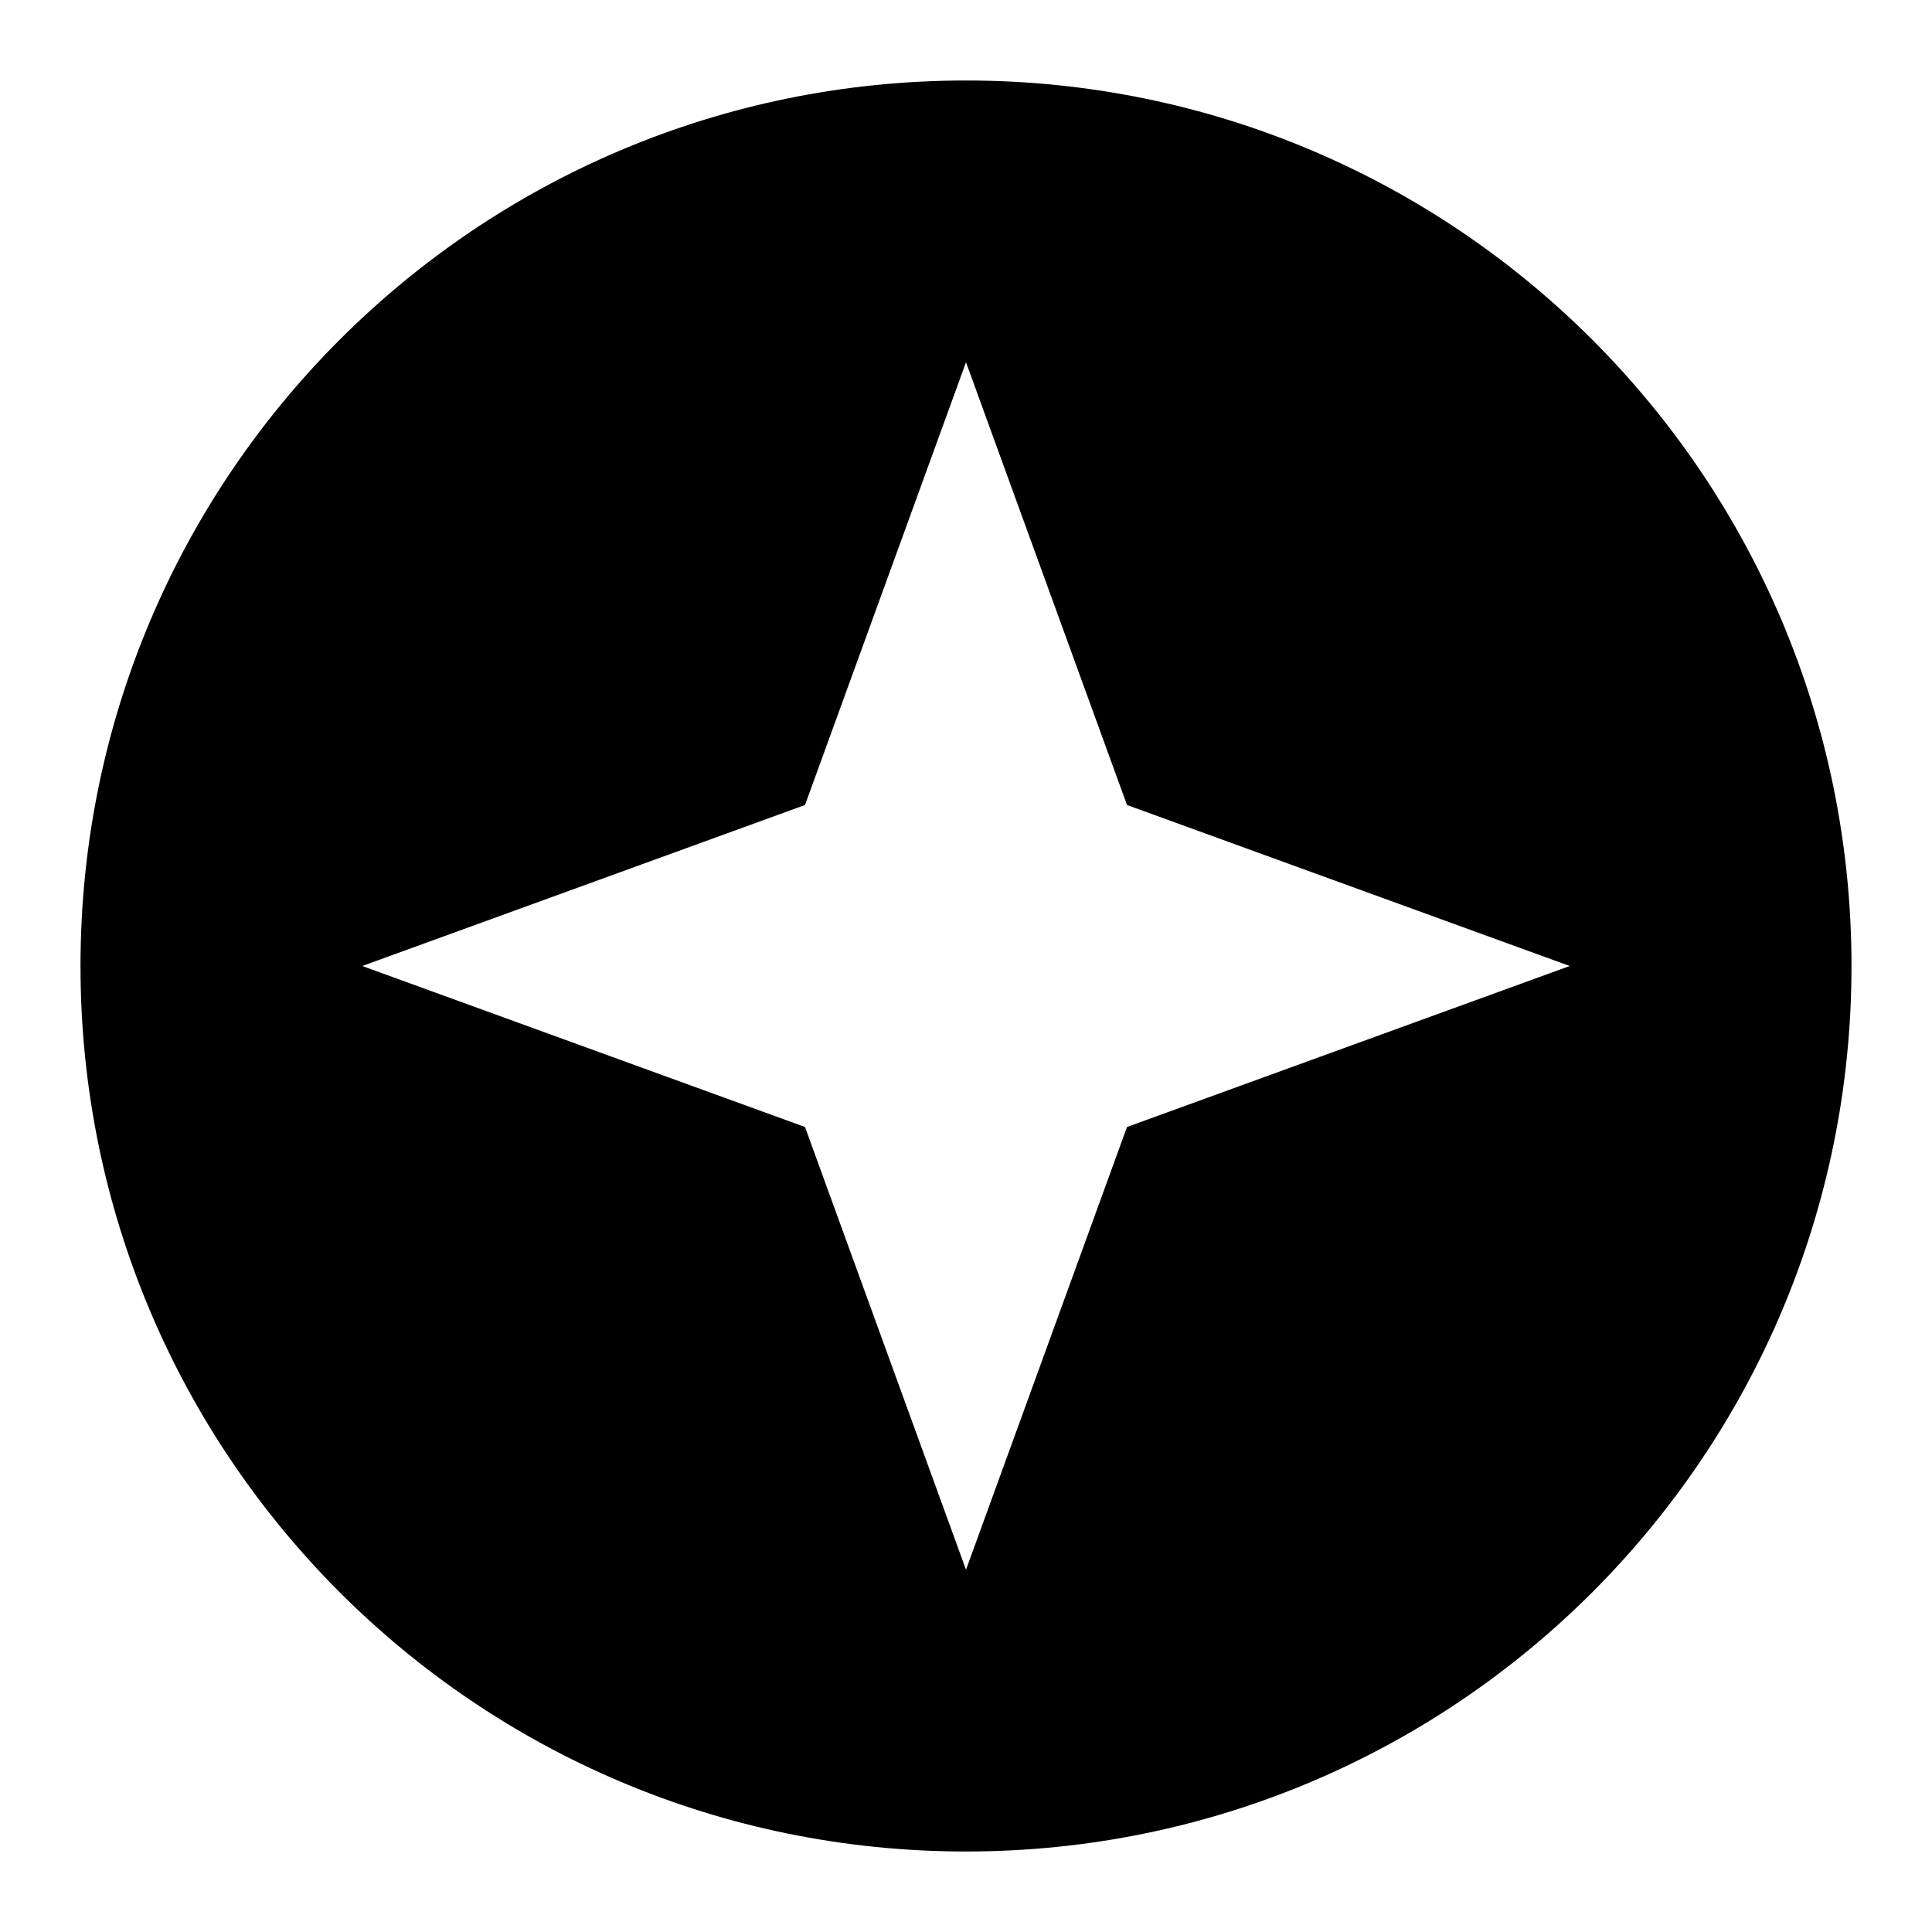 <svg width="24" height="24" viewBox="0 0 24 24" fill="none" xmlns="http://www.w3.org/2000/svg">
  <title>Coin tip (filled)</title>
  <g transform="matrix(
          1 0
          0 1
          1 1
        )"><path fill-rule="nonzero" clip-rule="nonzero" d="M11 0C4.92 0 0 4.92 0 11C0 17.08 4.92 22 11 22C17.08 22 22 17.08 22 11C22 4.92 17.08 0 11 0ZM13 13L11 18.5L9 13L3.5 11L9 9L11 3.5L13 9L18.5 11L13 13Z" fill="currentColor" opacity="1"/></g>
</svg>
